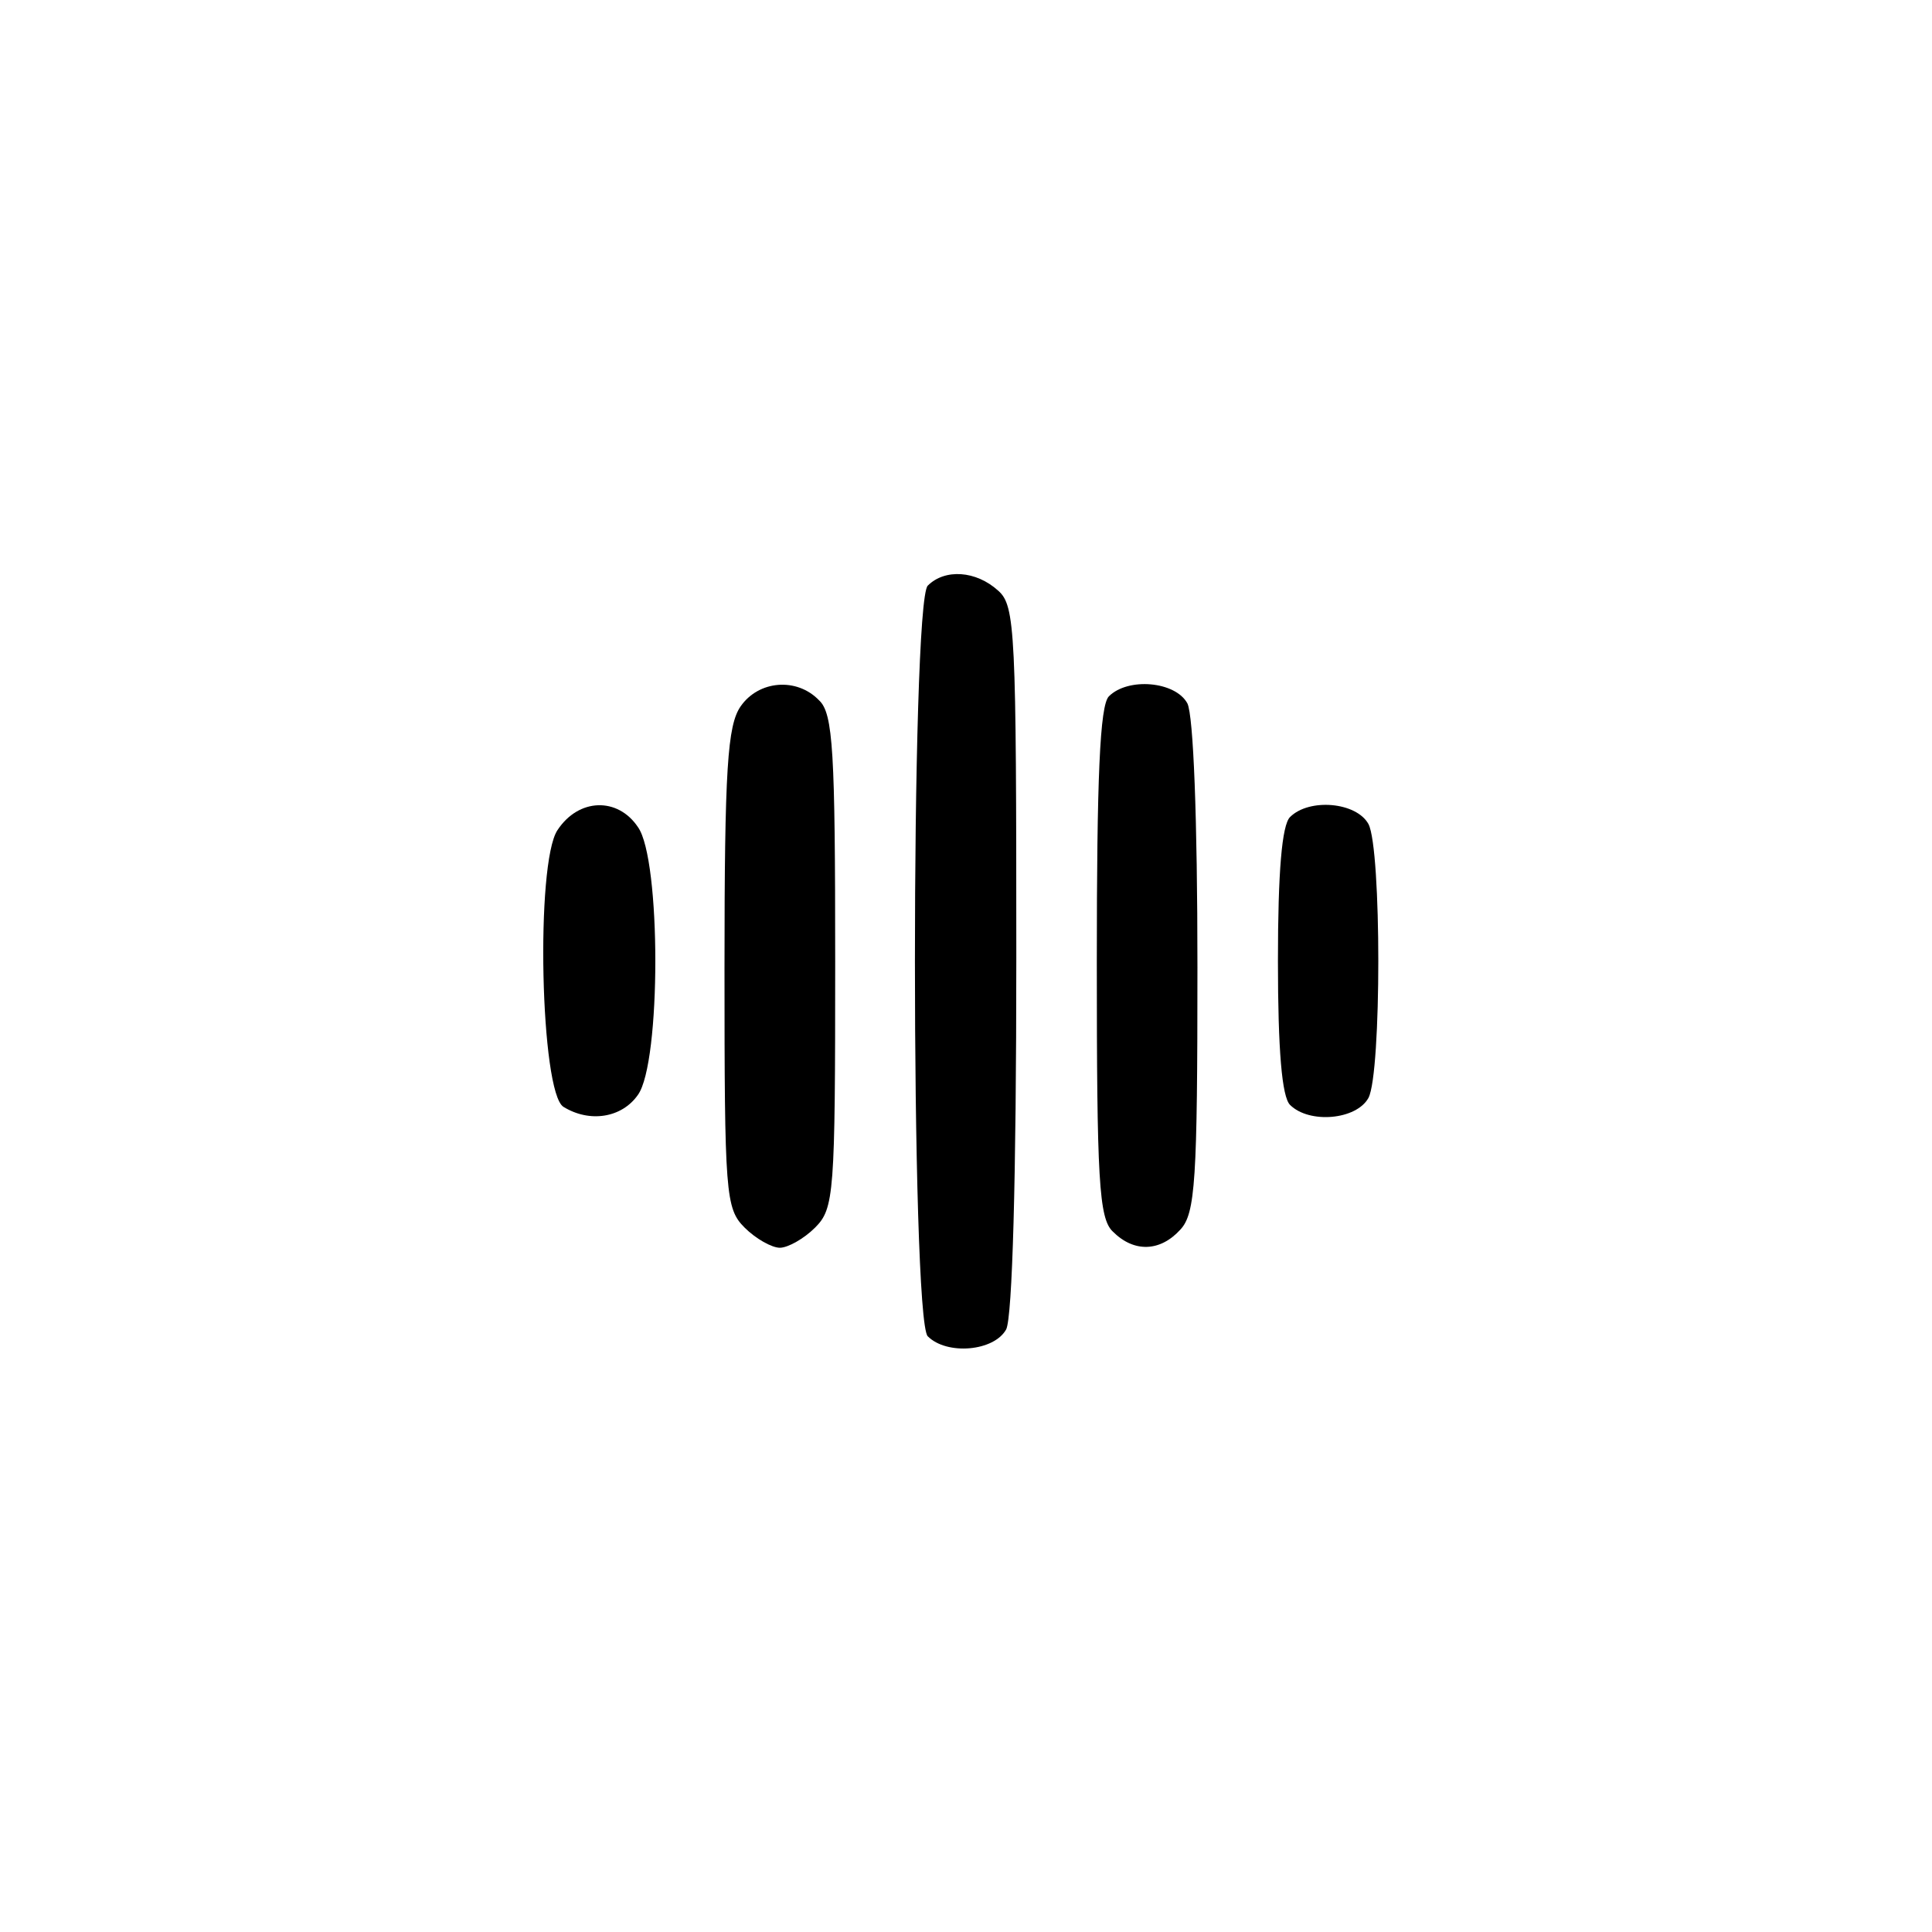 <?xml version="1.0" standalone="no"?>
<!DOCTYPE svg PUBLIC "-//W3C//DTD SVG 20010904//EN"
 "http://www.w3.org/TR/2001/REC-SVG-20010904/DTD/svg10.dtd">
<svg version="1.0" xmlns="http://www.w3.org/2000/svg"
 width="192pt" height="192pt" viewBox="0 0 192 192"
 preserveAspectRatio="xMidYMid meet">
<g transform="translate(0,192) scale(0.1,-0.1)"
fill="#000000" stroke="none">
811 c445 -92 729 -532 635 -987 -62 -301 -295 -546 -601 -630 -91 -26 -329
-26 -420 0 -291 80 -516 305 -596 596 -26 91 -26 329 0 420 120 433 542 692
982 601z"/>
<path d="M922 1338 c-17 -17 -17 -729 0 -746 19 -19 66 -15 78 7 6 13 10 147
10 369 0 325 -1 350 -18 365 -22 20 -53 22 -70 5z"/>
<path d="M736 1218 c-13 -19 -16 -61 -16 -260 0 -225 1 -239 20 -258 11 -11
27 -20 35 -20 8 0 24 9 35 20 19 19 20 33 20 264 0 209 -2 247 -16 260 -22 23
-60 20 -78 -6z"/>
<path d="M1102 1228 c-9 -9 -12 -81 -12 -264 0 -216 2 -255 16 -268 21 -21 47
-20 67 2 15 16 17 49 17 261 0 148 -4 250 -10 262 -12 22 -59 26 -78 7z"/>
<path d="M554 1095 c-22 -33 -17 -261 6 -275 26 -16 58 -11 74 12 23 32 23
234 0 266 -20 30 -59 29 -80 -3z"/>
<path d="M1282 1108 c-8 -8 -12 -54 -12 -143 0 -89 4 -135 12 -143 19 -19 66
-15 78 7 13 25 13 247 0 272 -12 22 -59 26 -78 7z"/>
</g>
</svg>

